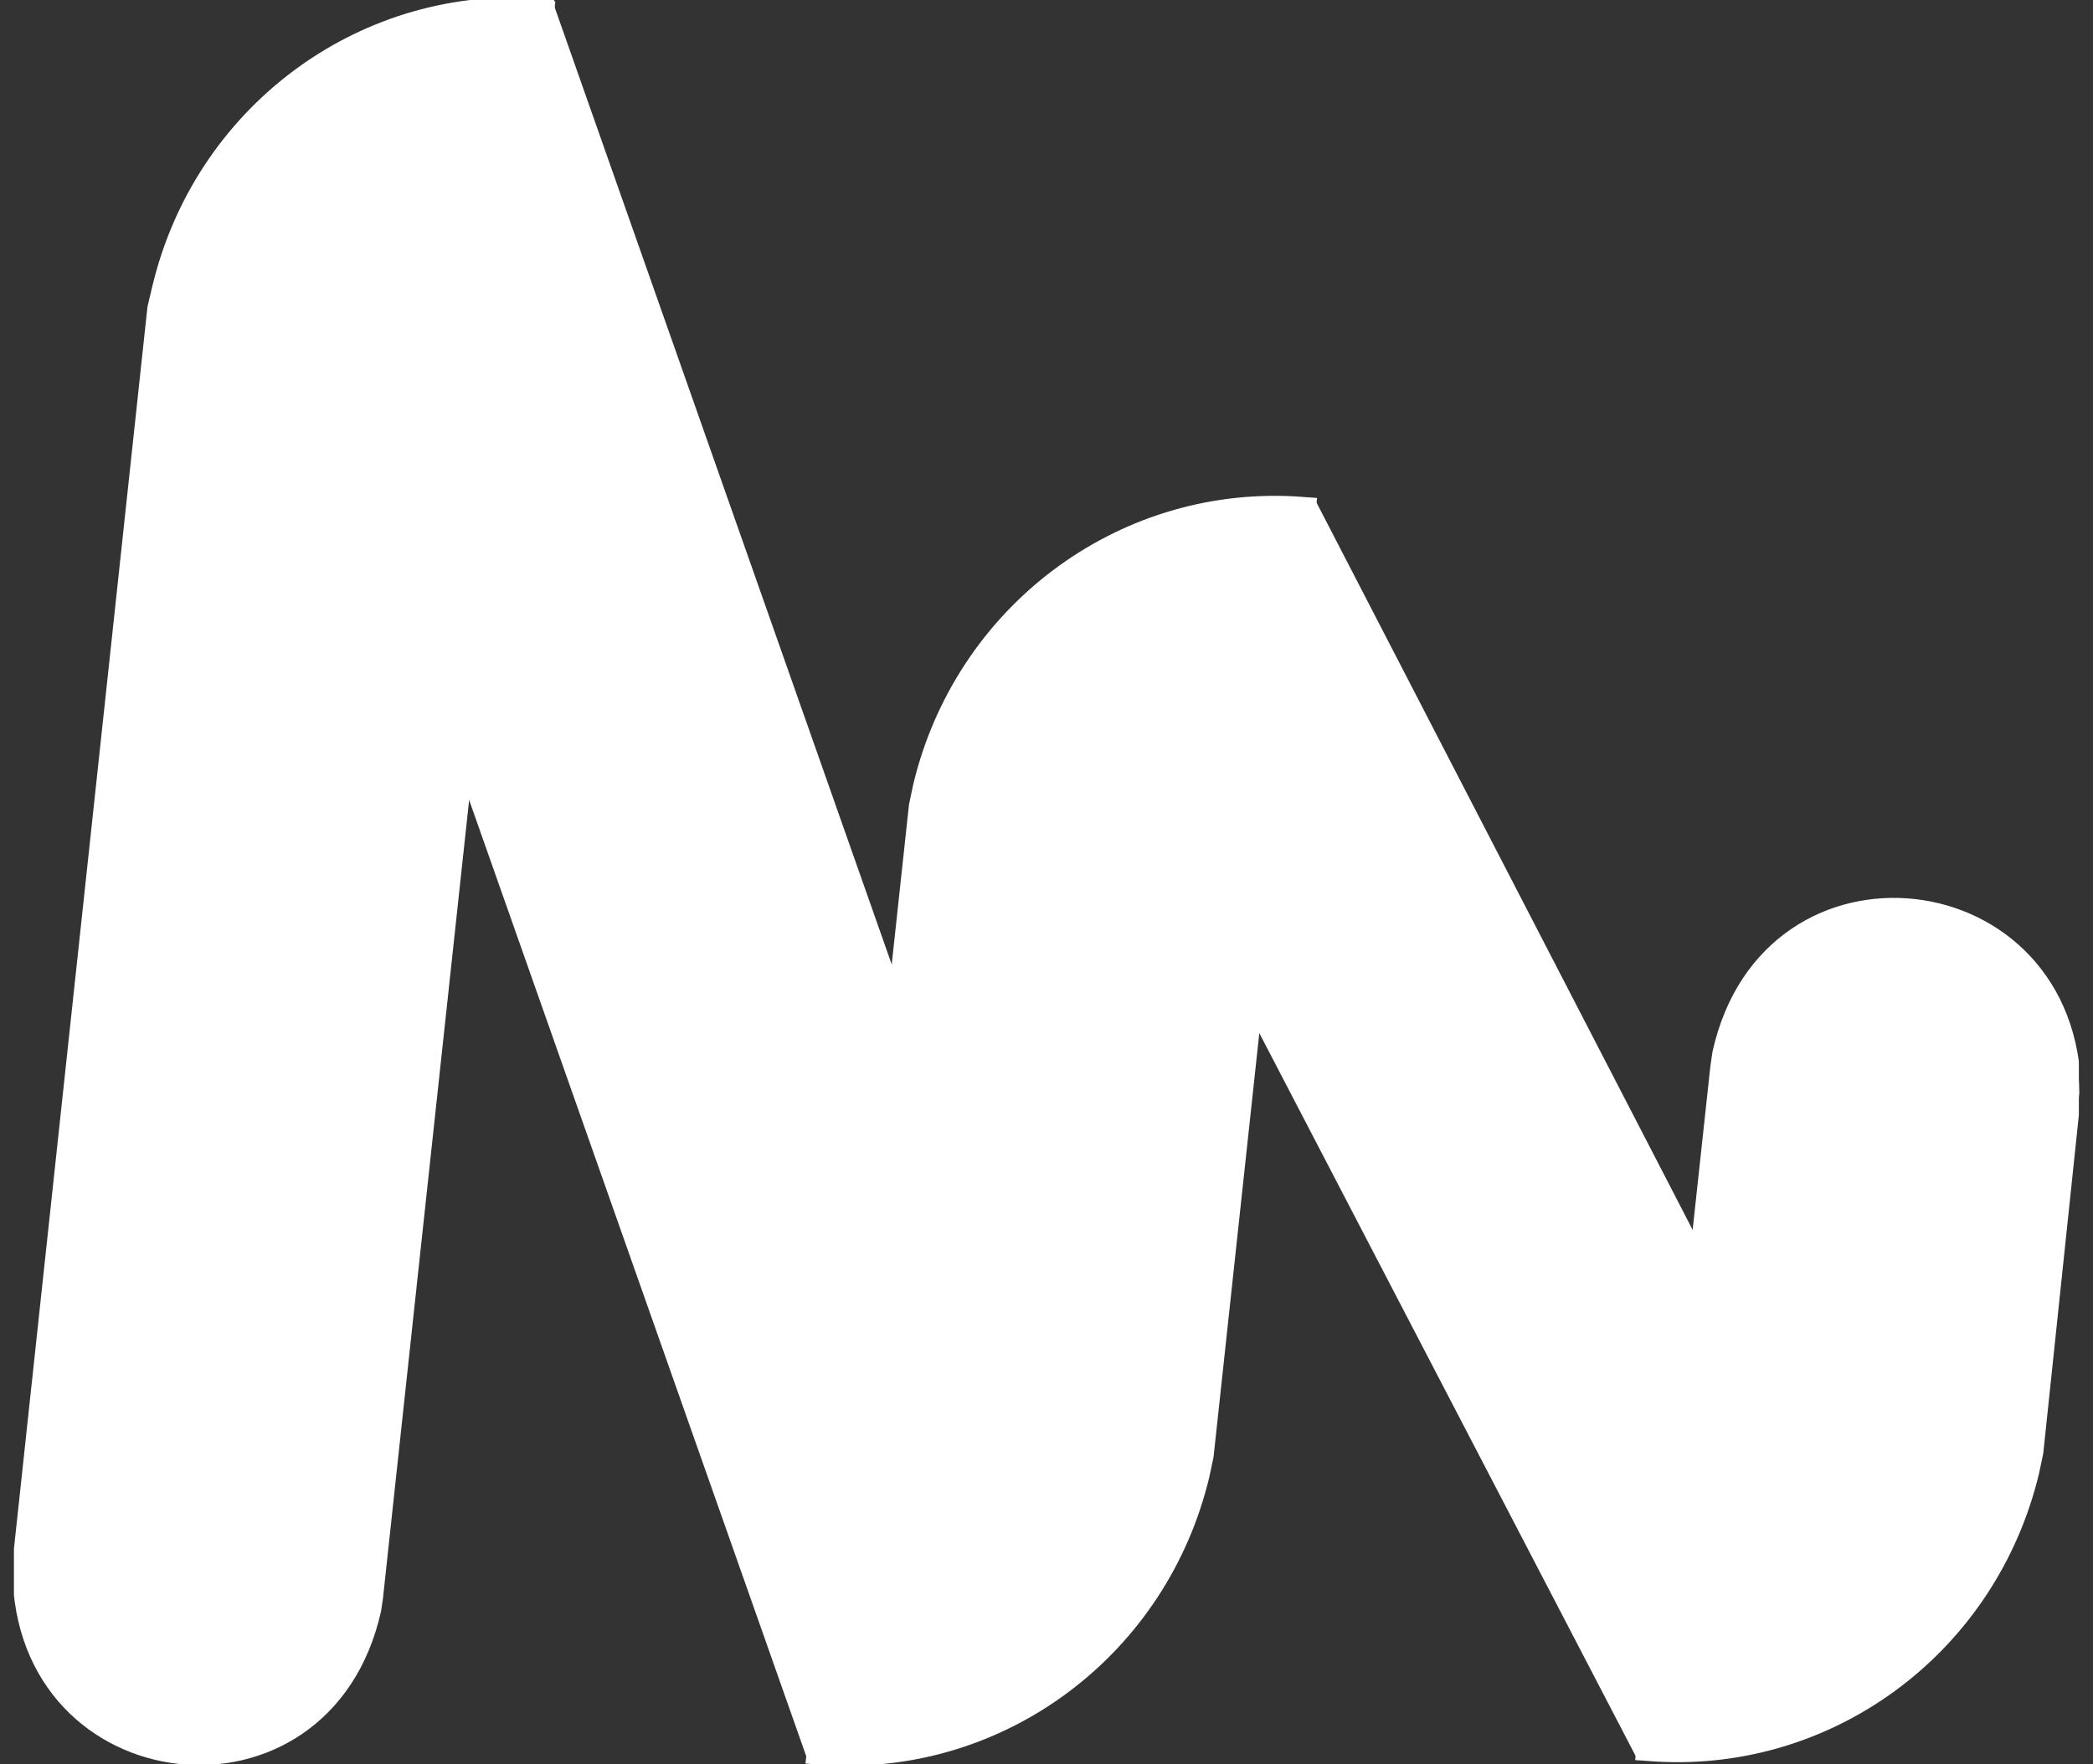 <svg width="140" height="118" viewBox="0 0 140 118" fill="none" xmlns="http://www.w3.org/2000/svg">
<rect x="0" y="0" width="140" height="118" fill="#333333" stroke="none"/>
<g clip-path="url(#clip0_85_2863)">
<path d="M31.265 53.182L36.976 0.129L59.912 65.263L54.062 117.848L31.265 53.182Z" fill="white"/>
<path d="M84.137 68.915L87.96 33.422L113.291 82.401L109.514 117.661L84.137 68.915Z" fill="white"/>
<path d="M9.987 20.545L1.006 104.081H1.052L0.96 105.018C1.052 120.517 22.007 122.858 25.369 107.734L25.508 106.797V106.75L37.022 0.082H37.068L35.732 -0.012C23.804 -0.667 13.118 7.387 10.309 19.187L9.987 20.545Z" fill="white" stroke="white" stroke-width="0.25" stroke-miterlimit="10"/>
<path d="M139.082 73.13L136.549 97.198L136.273 98.509C133.463 110.309 122.778 118.363 110.85 117.708L109.514 117.614L114.534 71.304L114.672 70.367C118.034 55.242 138.99 57.631 139.082 73.13Z" fill="white" stroke="white" stroke-width="0.25" stroke-miterlimit="10"/>
<path d="M87.96 33.422L81.051 97.432L80.775 98.743C77.966 110.543 67.281 118.597 55.352 117.942L54.016 117.848L60.925 53.838L61.201 52.527C64.01 40.727 74.696 32.673 86.624 33.328L87.96 33.422Z" fill="white" stroke="white" stroke-width="0.25" stroke-miterlimit="10"/>
</g>
<defs>
<clipPath id="clip0_85_2863">
<rect width="138.122" height="118" fill="white" transform="translate(0.932)"/>
</clipPath>
</defs>
</svg>
